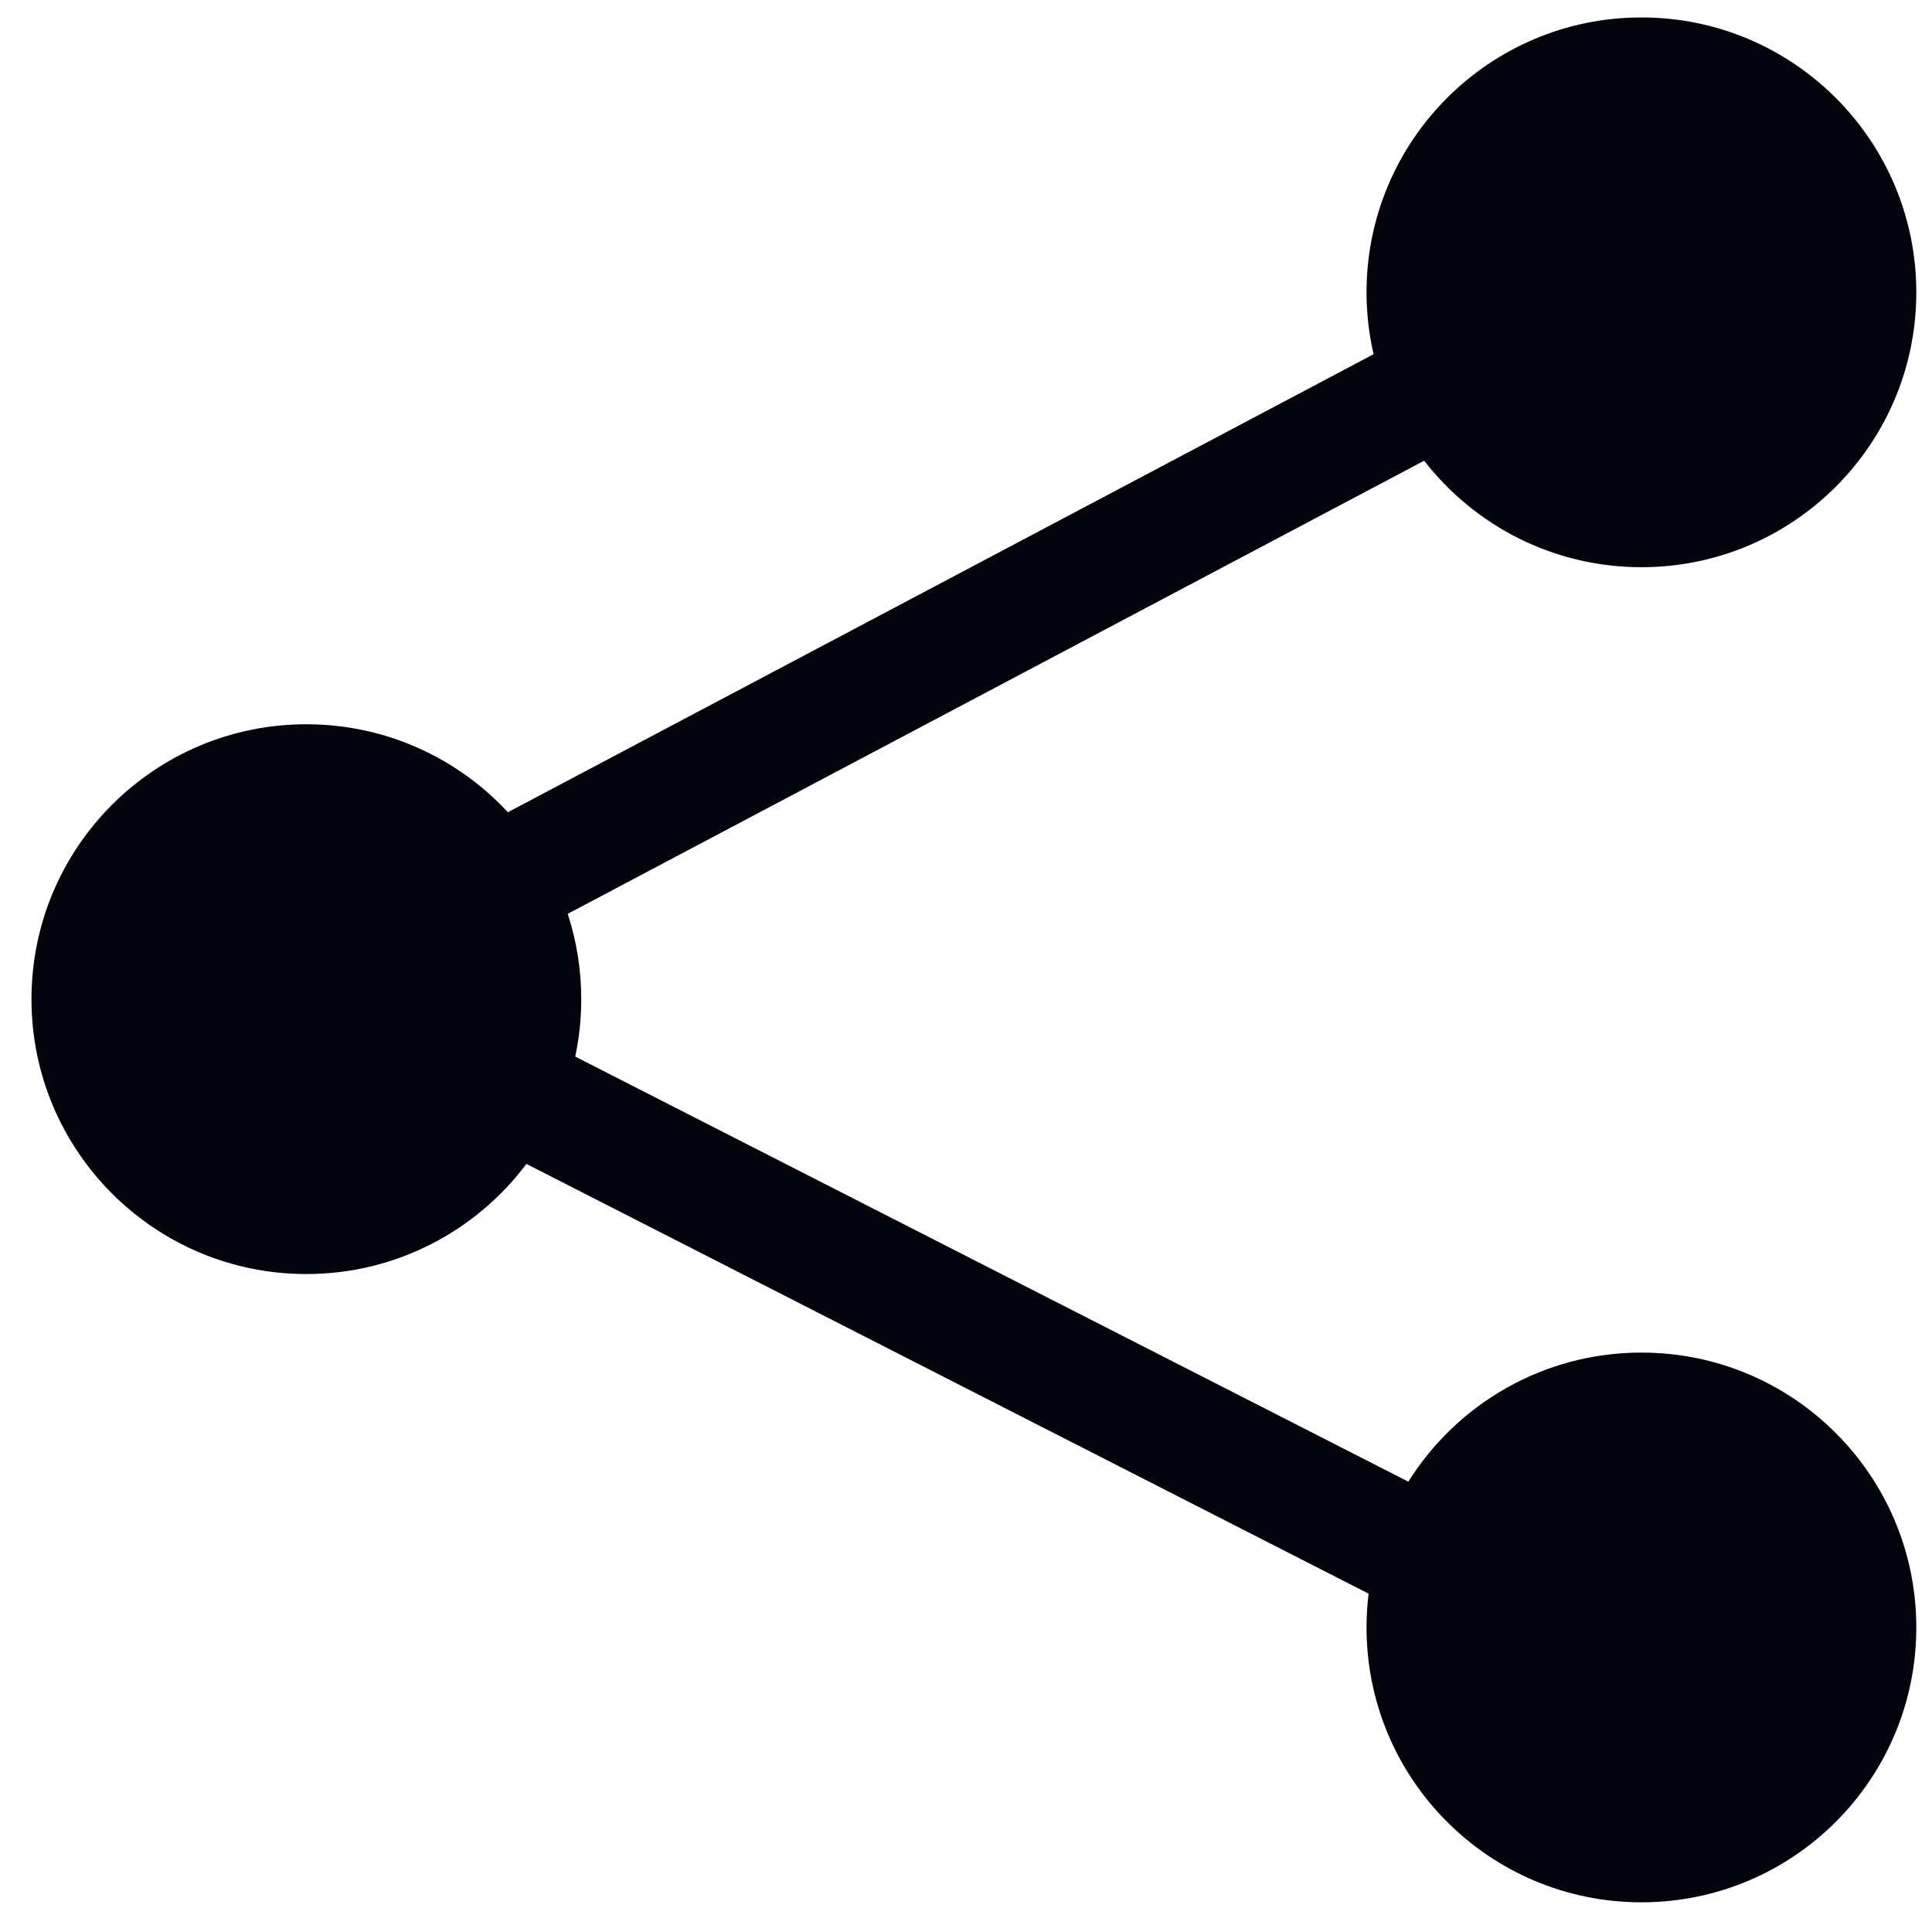 <svg width="41" height="41" viewBox="0 0 41 41" fill="none" xmlns="http://www.w3.org/2000/svg">
<path fill-rule="evenodd" clip-rule="evenodd" d="M40.667 6.204C40.667 9.425 38.056 12.037 34.834 12.037C32.959 12.037 31.29 11.152 30.223 9.777L12.048 19.393C12.234 19.963 12.335 20.572 12.335 21.204C12.335 21.622 12.291 22.029 12.207 22.422L29.887 31.443C30.919 29.798 32.748 28.704 34.834 28.704C38.056 28.704 40.667 31.315 40.667 34.537C40.667 37.759 38.056 40.37 34.834 40.37C31.612 40.37 29 37.759 29 34.537C29 34.294 29.015 34.055 29.044 33.82L11.171 24.7C10.107 26.119 8.411 27.037 6.501 27.037C3.28 27.037 0.668 24.425 0.668 21.204C0.668 17.982 3.28 15.37 6.501 15.37C8.191 15.37 9.713 16.089 10.778 17.237L29.149 7.517C29.052 7.095 29 6.655 29 6.204C29 2.982 31.612 0.37 34.834 0.37C38.056 0.37 40.667 2.982 40.667 6.204Z" fill="#02030C"/>
</svg>
